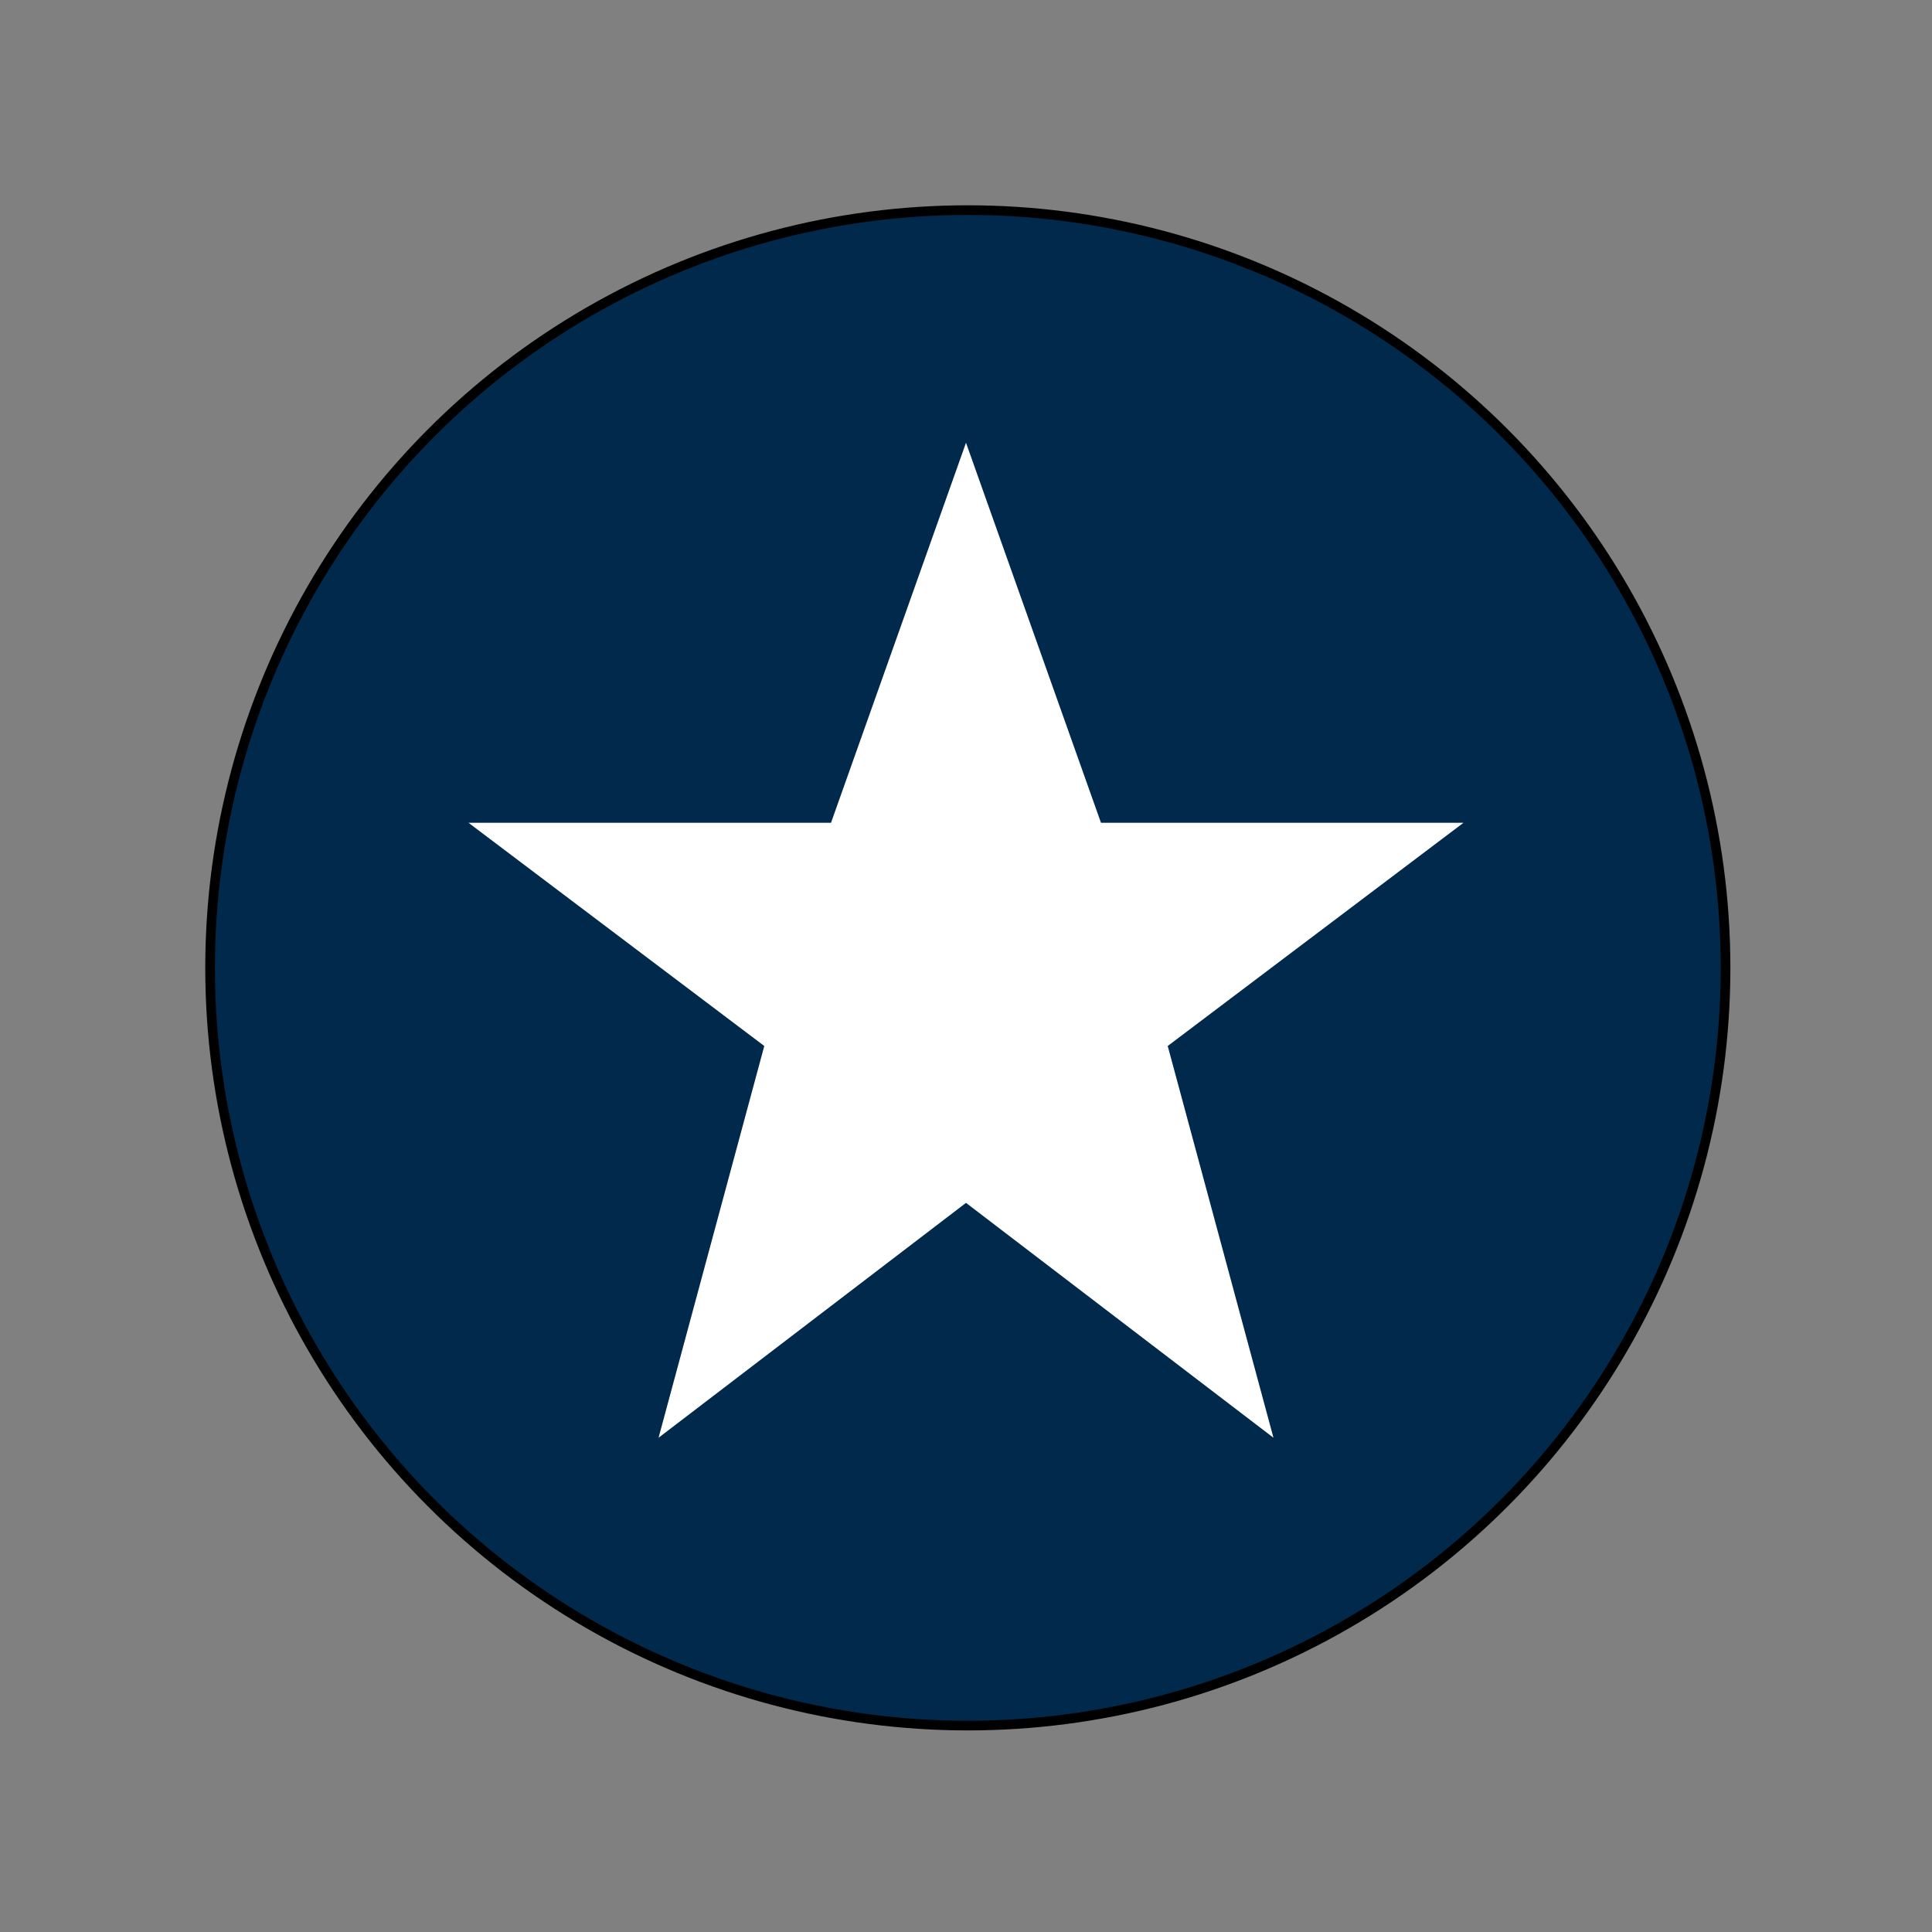 <?xml version="1.0" encoding="utf-8"?>
<!-- Generator: Adobe Illustrator 16.0.0, SVG Export Plug-In . SVG Version: 6.00 Build 0)  -->
<!DOCTYPE svg PUBLIC "-//W3C//DTD SVG 1.1//EN" "http://www.w3.org/Graphics/SVG/1.1/DTD/svg11.dtd">
<svg version="1.1" id="Icons" xmlns:x="http://ns.adobe.com/Extensibility/1.0/" xmlns:i="http://ns.adobe.com/AdobeIllustrator/10.0/" xmlns:graph="http://ns.adobe.com/Graphs/1.0/"
	 xmlns="http://www.w3.org/2000/svg" xmlns:xlink="http://www.w3.org/1999/xlink" x="0px" y="0px" width="100px" height="100px"
	 viewBox="0 0 100 100" enable-background="new 0 0 100 100" xml:space="preserve">
<rect x="0" y="0" width="100" height="100" fill="#808080" stroke="none"/>
<circle fill="#00294C" stroke="#000000" stroke-width="0.5" stroke-miterlimit="10" cx="50.094" cy="50.096" r="39.22"/>
<g>
	<polygon fill="#FFFFFF" points="50,22.917 56.987,42.587 75.75,42.587 60.441,54.14 65.914,74.417 50,62.26 34.087,74.417 
		39.559,54.14 24.25,42.587 43.013,42.587 	"/>
</g>
</svg>
